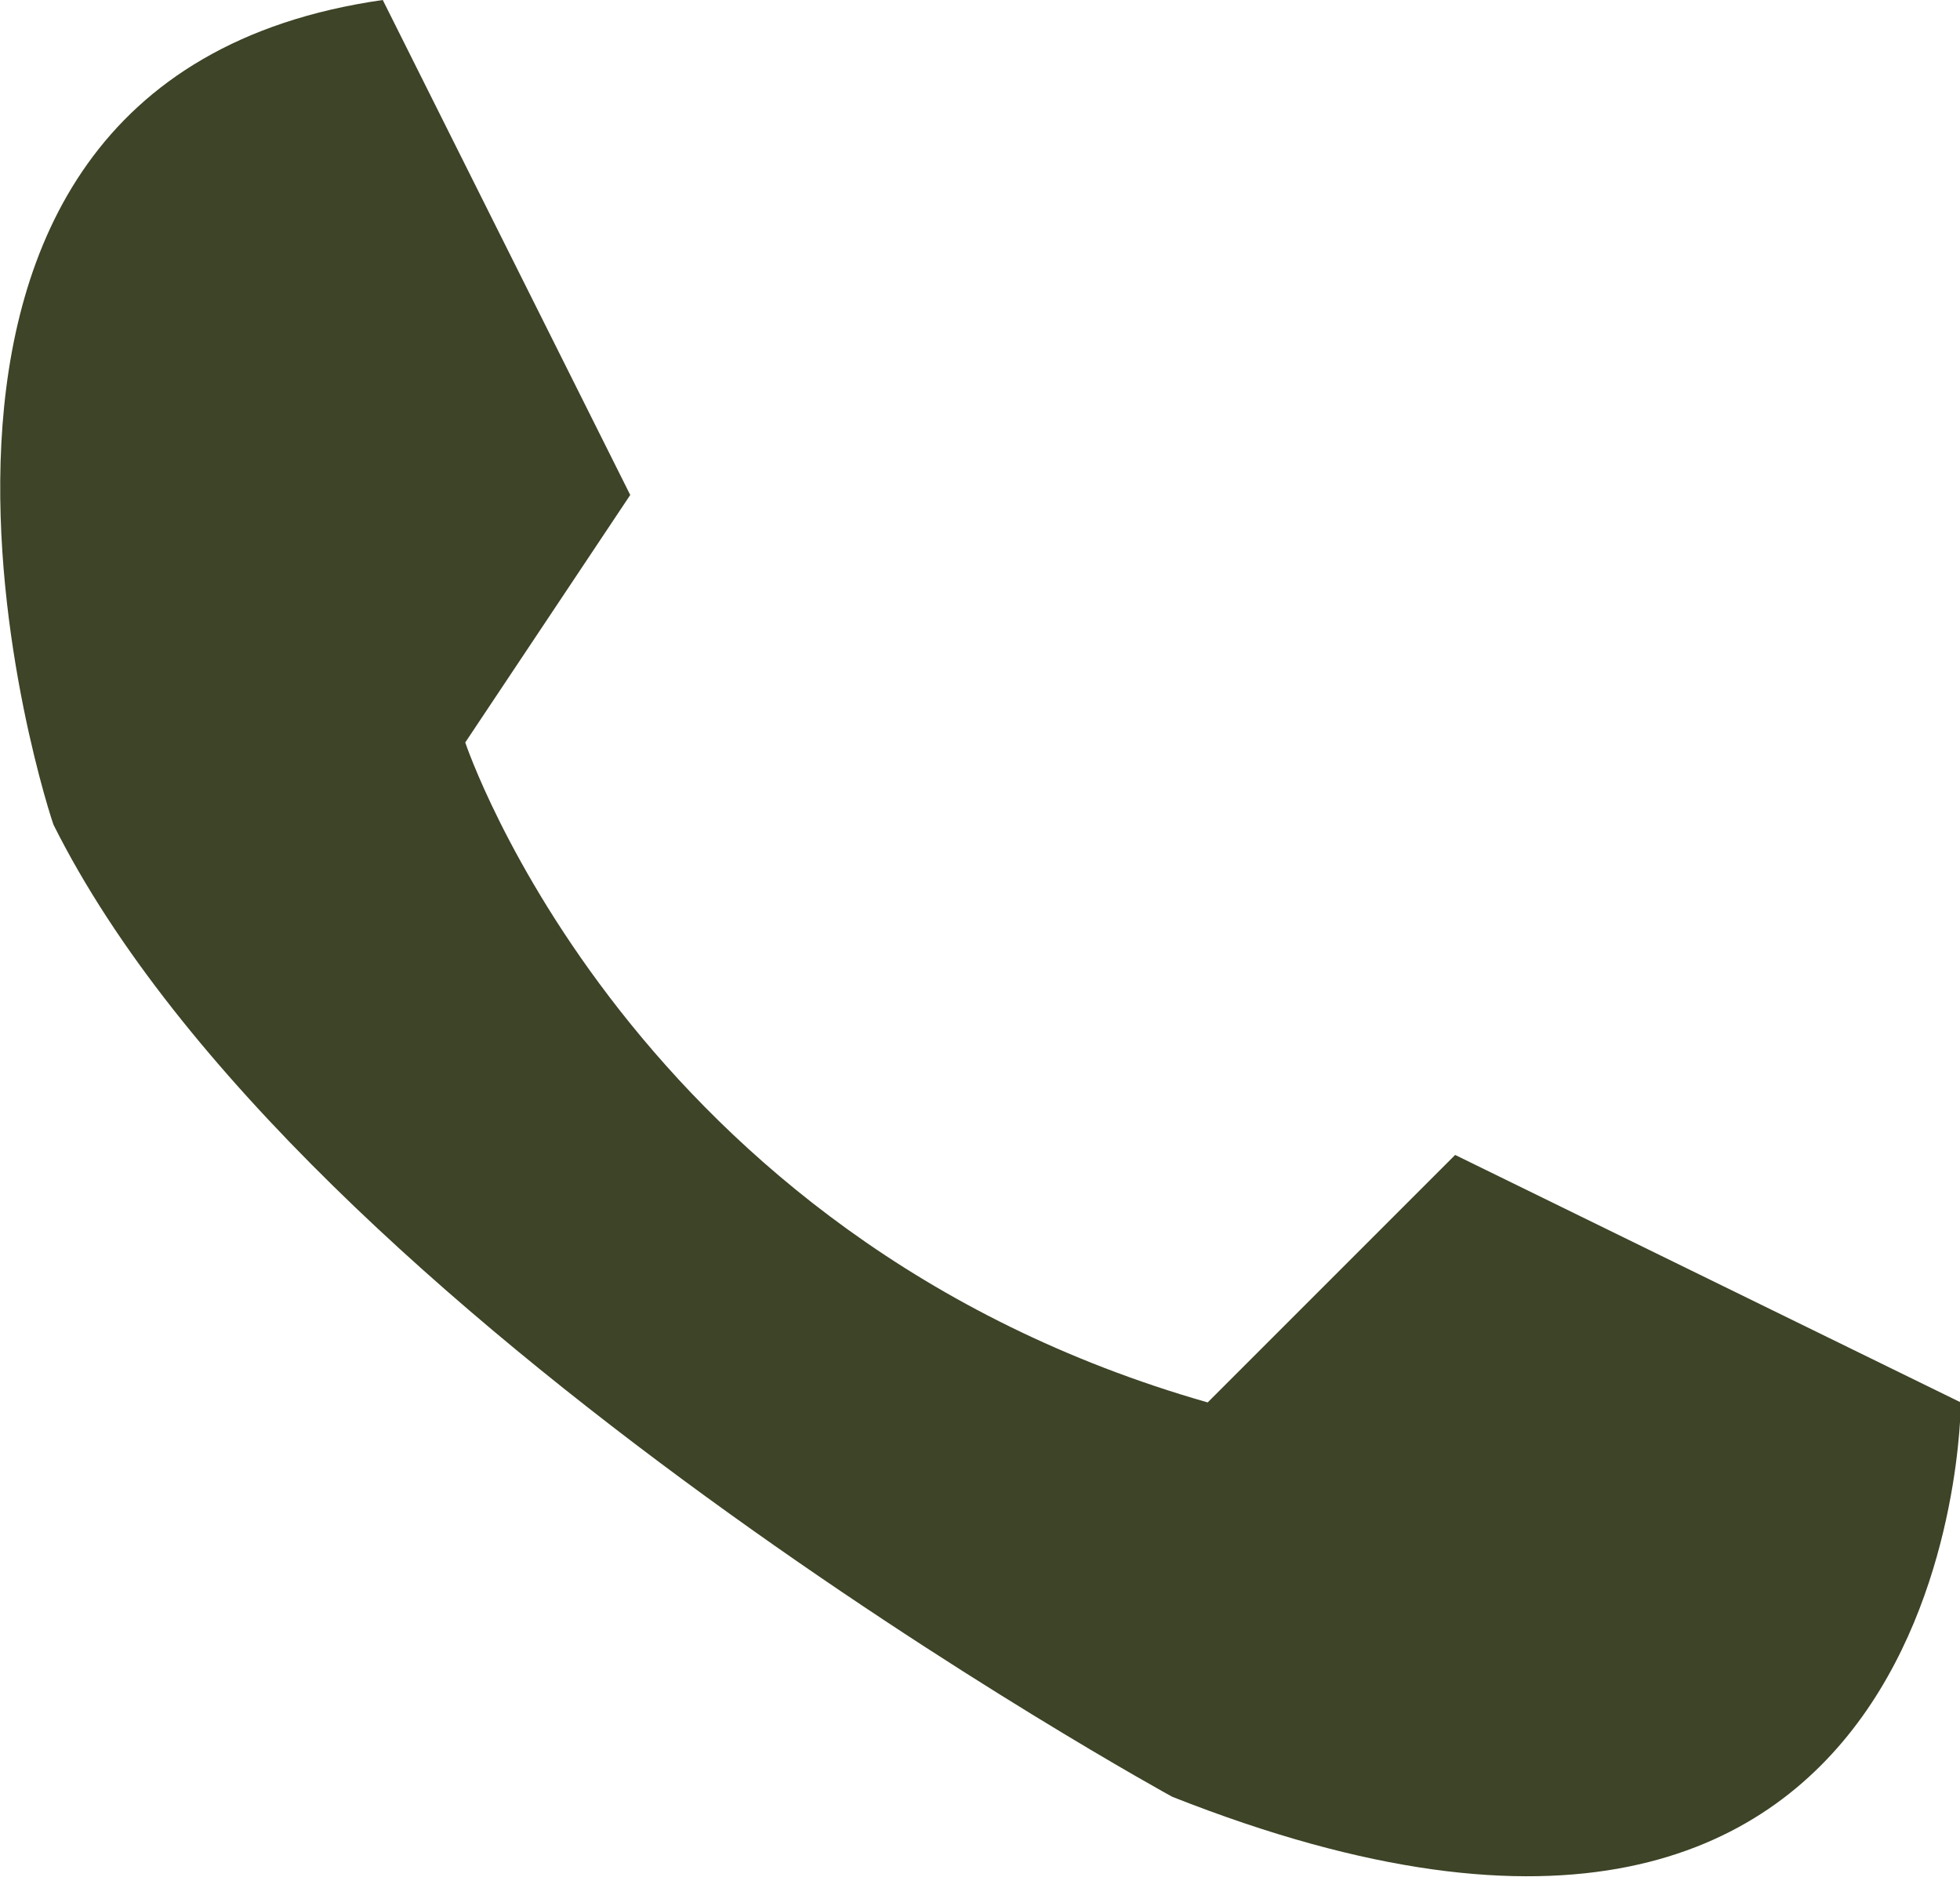 <?xml version="1.0" encoding="UTF-8"?>
<svg id="Layer_2" data-name="Layer 2" xmlns="http://www.w3.org/2000/svg" viewBox="0 0 23.76 22.75">
  <defs>
    <style>
      .cls-1 {
        fill: #3d4427;
        stroke-width: 0px;
      }
    </style>
  </defs>
  <g id="TEXT">
    <path class="cls-1" d="M4.64,0l3,6-2,3s2,6,9,8l3-3,6.13,3s0,8.56-9.56,4.78c0,0-10.56-5.78-13.56-11.78C.64,10-2.36,1,4.64,0Z"/>
  </g>
</svg>